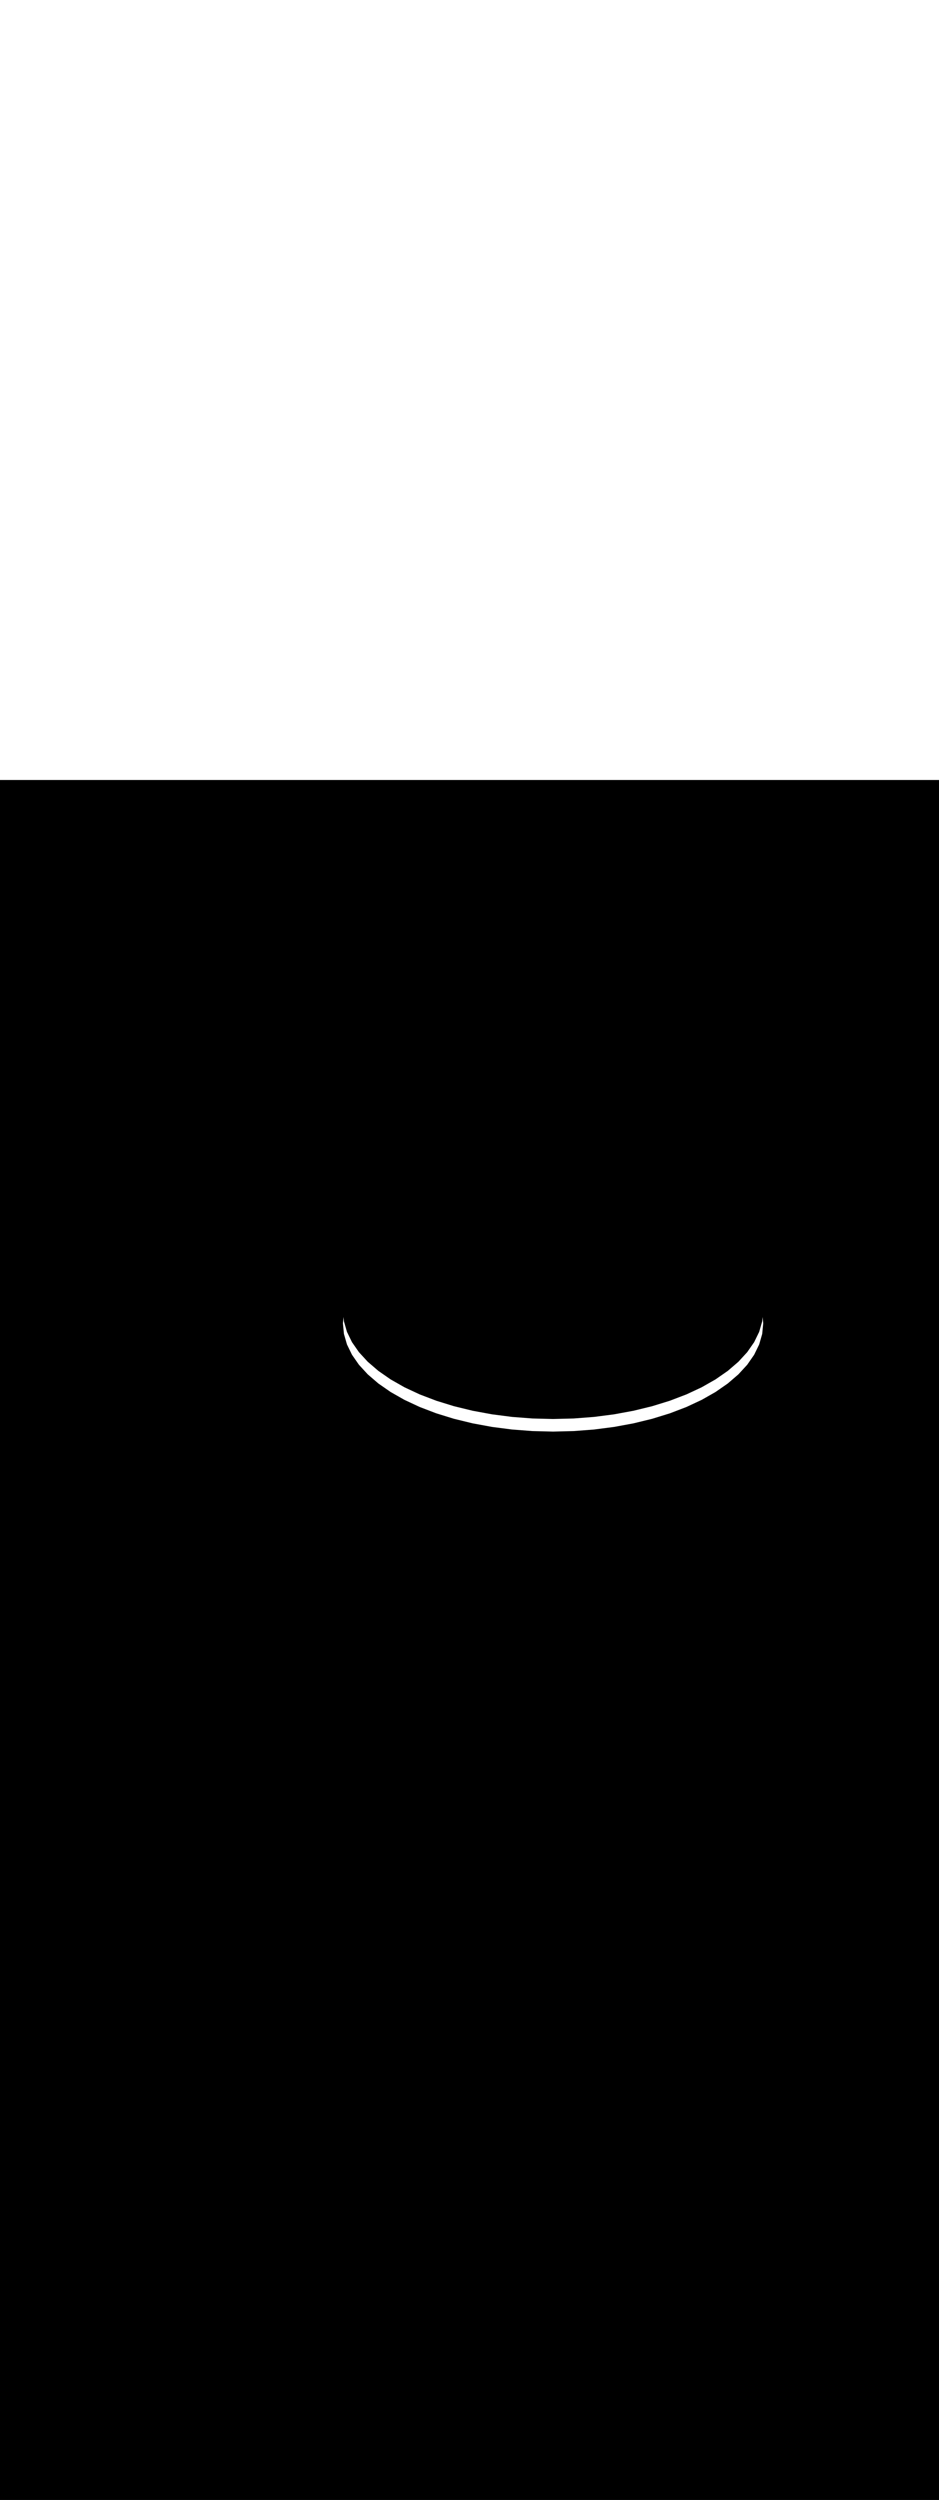 <ns0:svg xmlns:ns0="http://www.w3.org/2000/svg" version="1.1" id="Layer_1" x="0px" y="0px" viewBox="0 0 500 500" style="width: 188px;" xml:space="preserve" data-imageid="fast-food-1-34" imageName="Fast Food 1" class="illustrations_image"><ns0:rect x="0" y="0" width="100%" height="100%" fill="black" /><ns0:g id="white-shapes" style="display:inline;opacity:1"><ns0:style type="text/css" style="fill:white;display:inline;opacity:1" fill="white" /><ns0:path class="st14_fast-food-1-34" cx="294.5" cy="289" rx="111.9" ry="57.6" id="element_41" d="M 406.08 285.65 L 405.861 287.946 L 404.25 293.537 L 401.582 299.02 L 397.882 304.343 L 393.187 309.452 L 387.541 314.301 L 381 318.841 L 373.625 323.029 L 365.489 326.825 L 356.668 330.193 L 347.249 333.099 L 337.322 335.515 L 326.983 337.42 L 316.331 338.793 L 305.468 339.623 L 294.5 339.9 L 283.532 339.623 L 272.669 338.793 L 262.017 337.42 L 251.678 335.515 L 241.751 333.099 L 232.332 330.193 L 223.511 326.825 L 215.375 323.029 L 208 318.841 L 201.459 314.301 L 195.813 309.452 L 191.118 304.343 L 187.418 299.02 L 184.75 293.537 L 183.139 287.946 L 182.92 285.65 L 182.6 289.0 L 183.139 294.646 L 184.75 300.237 L 187.418 305.72 L 191.118 311.043 L 195.813 316.152 L 201.459 321.001 L 208 325.541 L 215.375 329.729 L 223.511 333.525 L 232.332 336.893 L 241.751 339.799 L 251.678 342.215 L 262.017 344.12 L 272.669 345.493 L 283.532 346.323 L 294.5 346.6 L 305.468 346.323 L 316.331 345.493 L 326.983 344.12 L 337.322 342.215 L 347.249 339.799 L 356.668 336.893 L 365.489 333.525 L 373.625 329.729 L 381 325.541 L 387.541 321.001 L 393.187 316.152 L 397.882 311.043 L 401.582 305.72 L 404.25 300.237 L 405.861 294.646 L 406.4 289.0 L 406.08 285.65 Z" style="fill:white;display:inline;opacity:1" fill="white" /></ns0:g></ns0:svg>